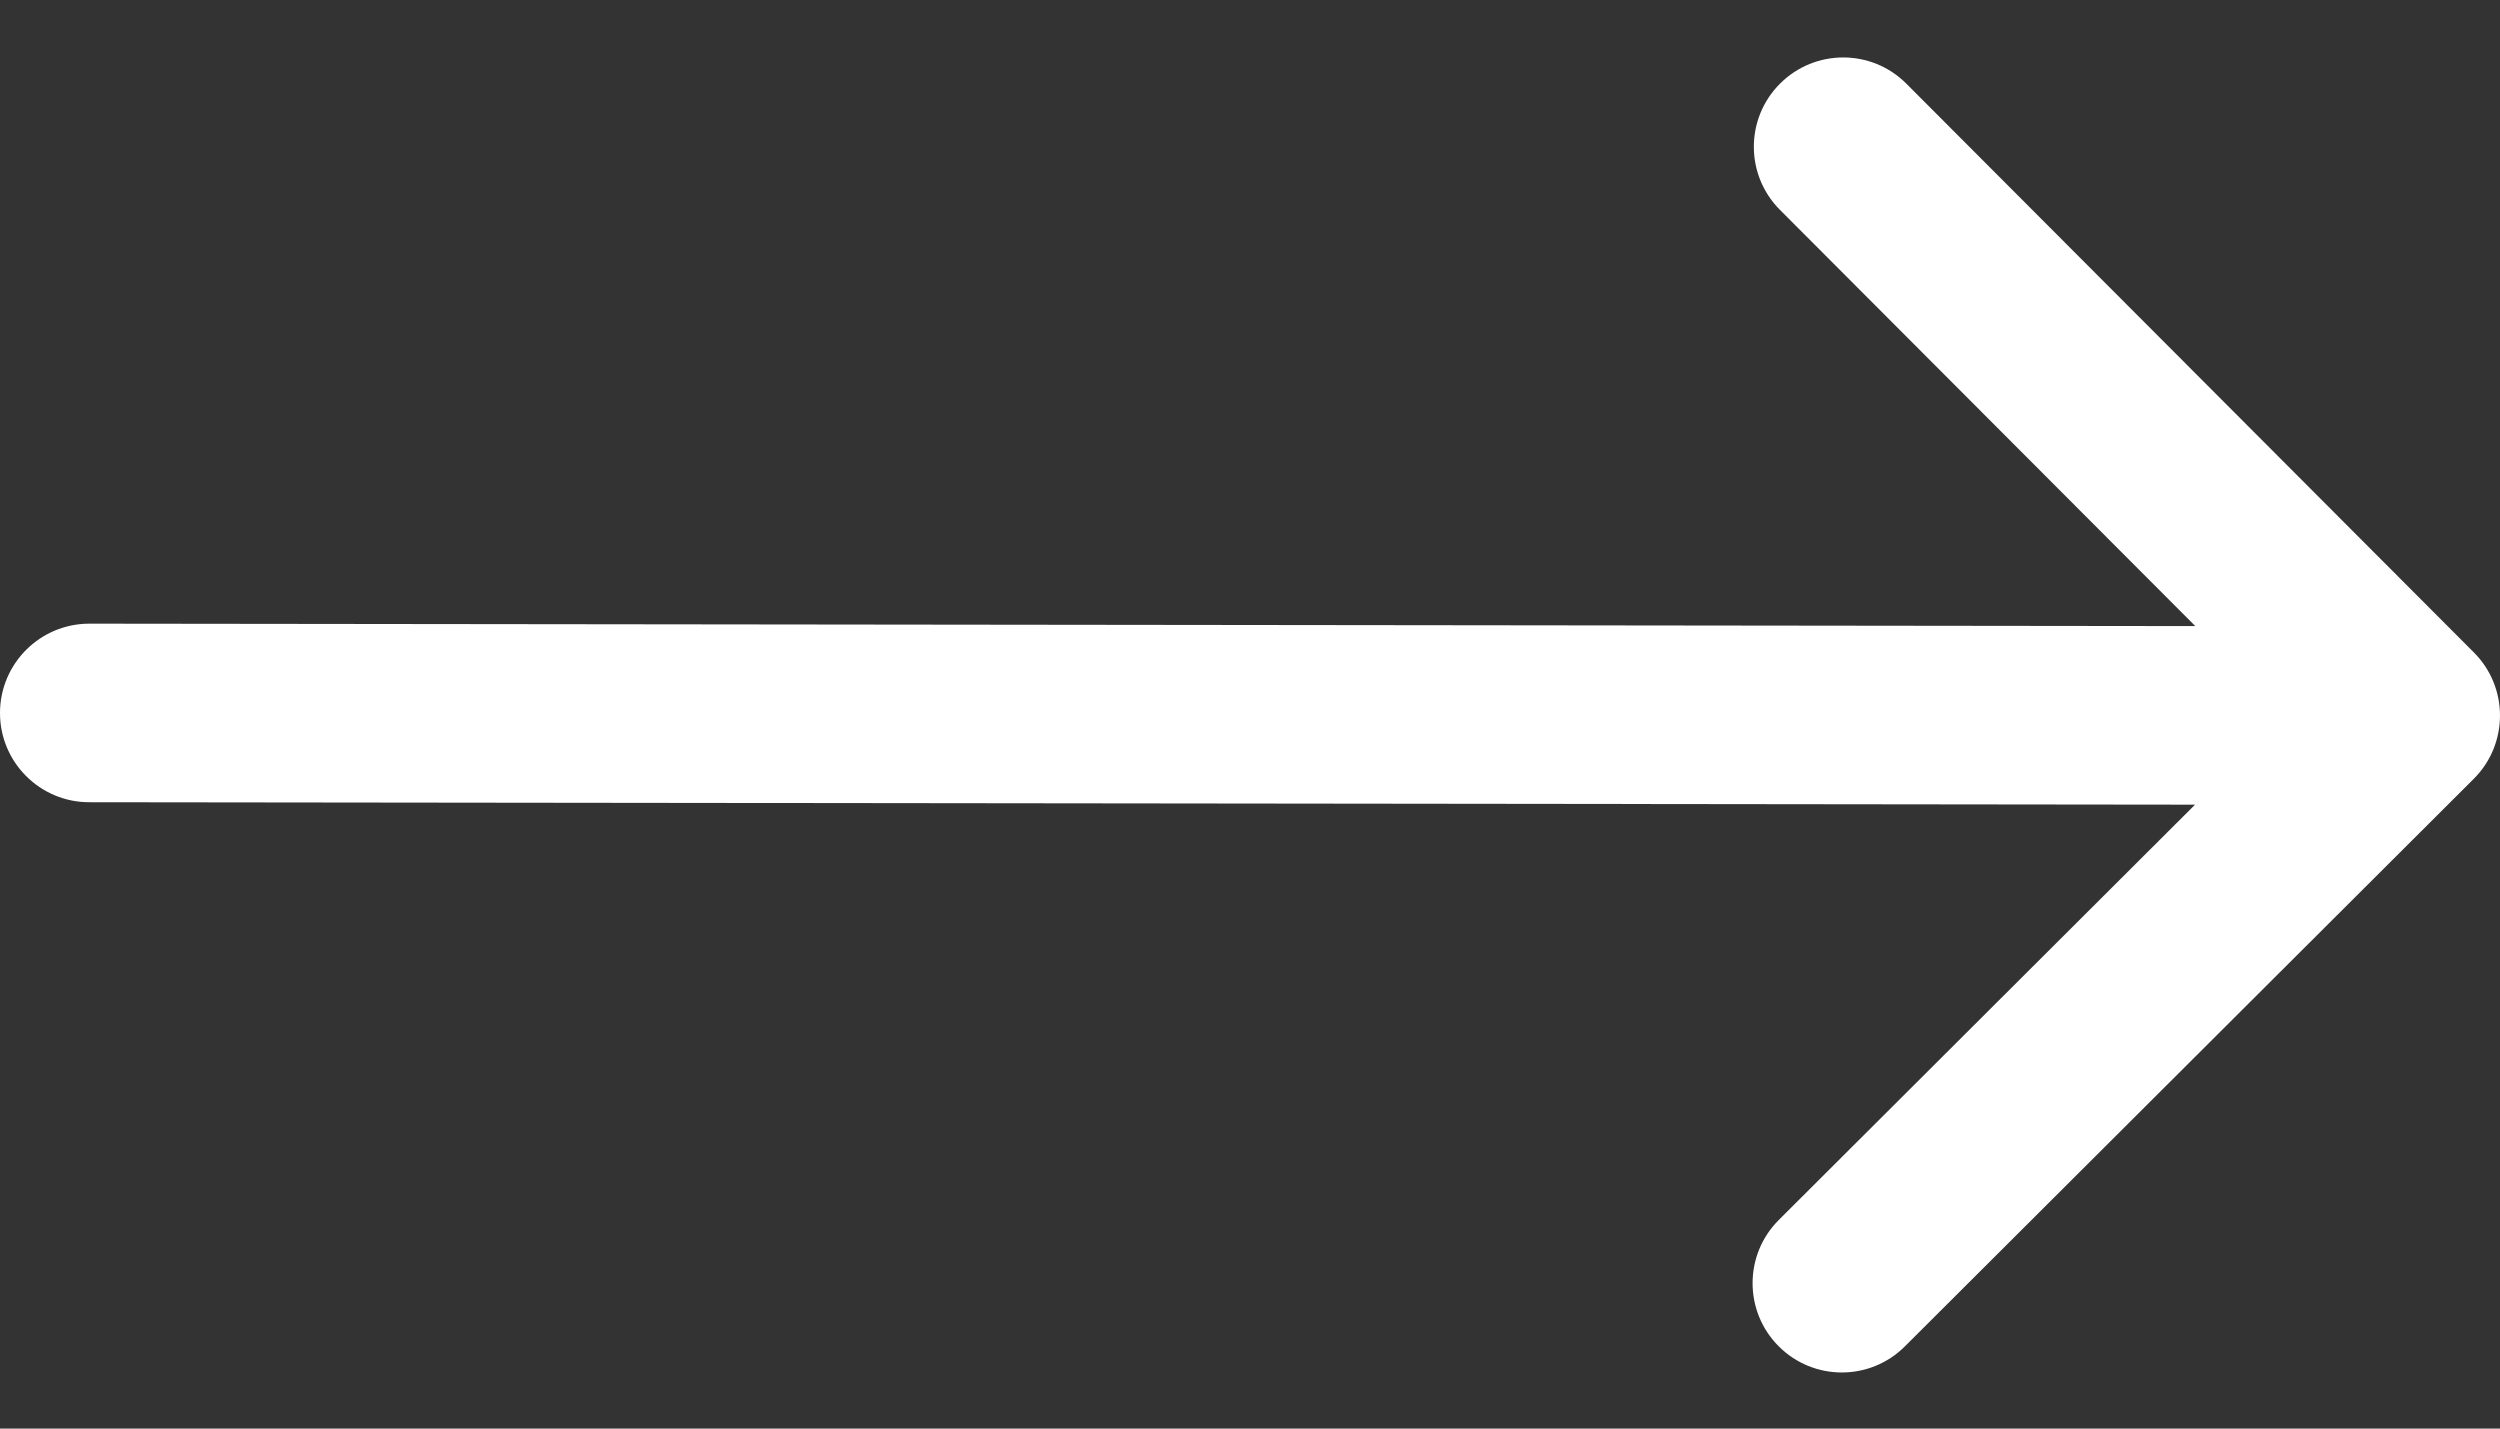 <svg width="28" height="16" viewBox="0 0 28 16" fill="none" xmlns="http://www.w3.org/2000/svg">
<rect x="0" y="0" width="28" height="16" fill="#333333" stroke="none"/>
<path d="M1.001 6.985C0.449 6.985 0.001 7.432 6.55651e-07 7.984C-0.001 8.536 0.447 8.985 0.999 8.985L1 7.985L1.001 6.985ZM27.706 8.723C28.097 8.333 28.098 7.699 27.708 7.308L21.351 0.937C20.961 0.546 20.328 0.546 19.937 0.936C19.546 1.326 19.545 1.959 19.935 2.35L25.586 8.013L19.922 13.664C19.532 14.054 19.531 14.687 19.921 15.078C20.311 15.469 20.944 15.47 21.335 15.079L27.706 8.723ZM1 7.985L0.999 8.985L26.999 9.015L27 8.015L27.001 7.015L1.001 6.985L1 7.985Z" fill="white"/>
</svg>
